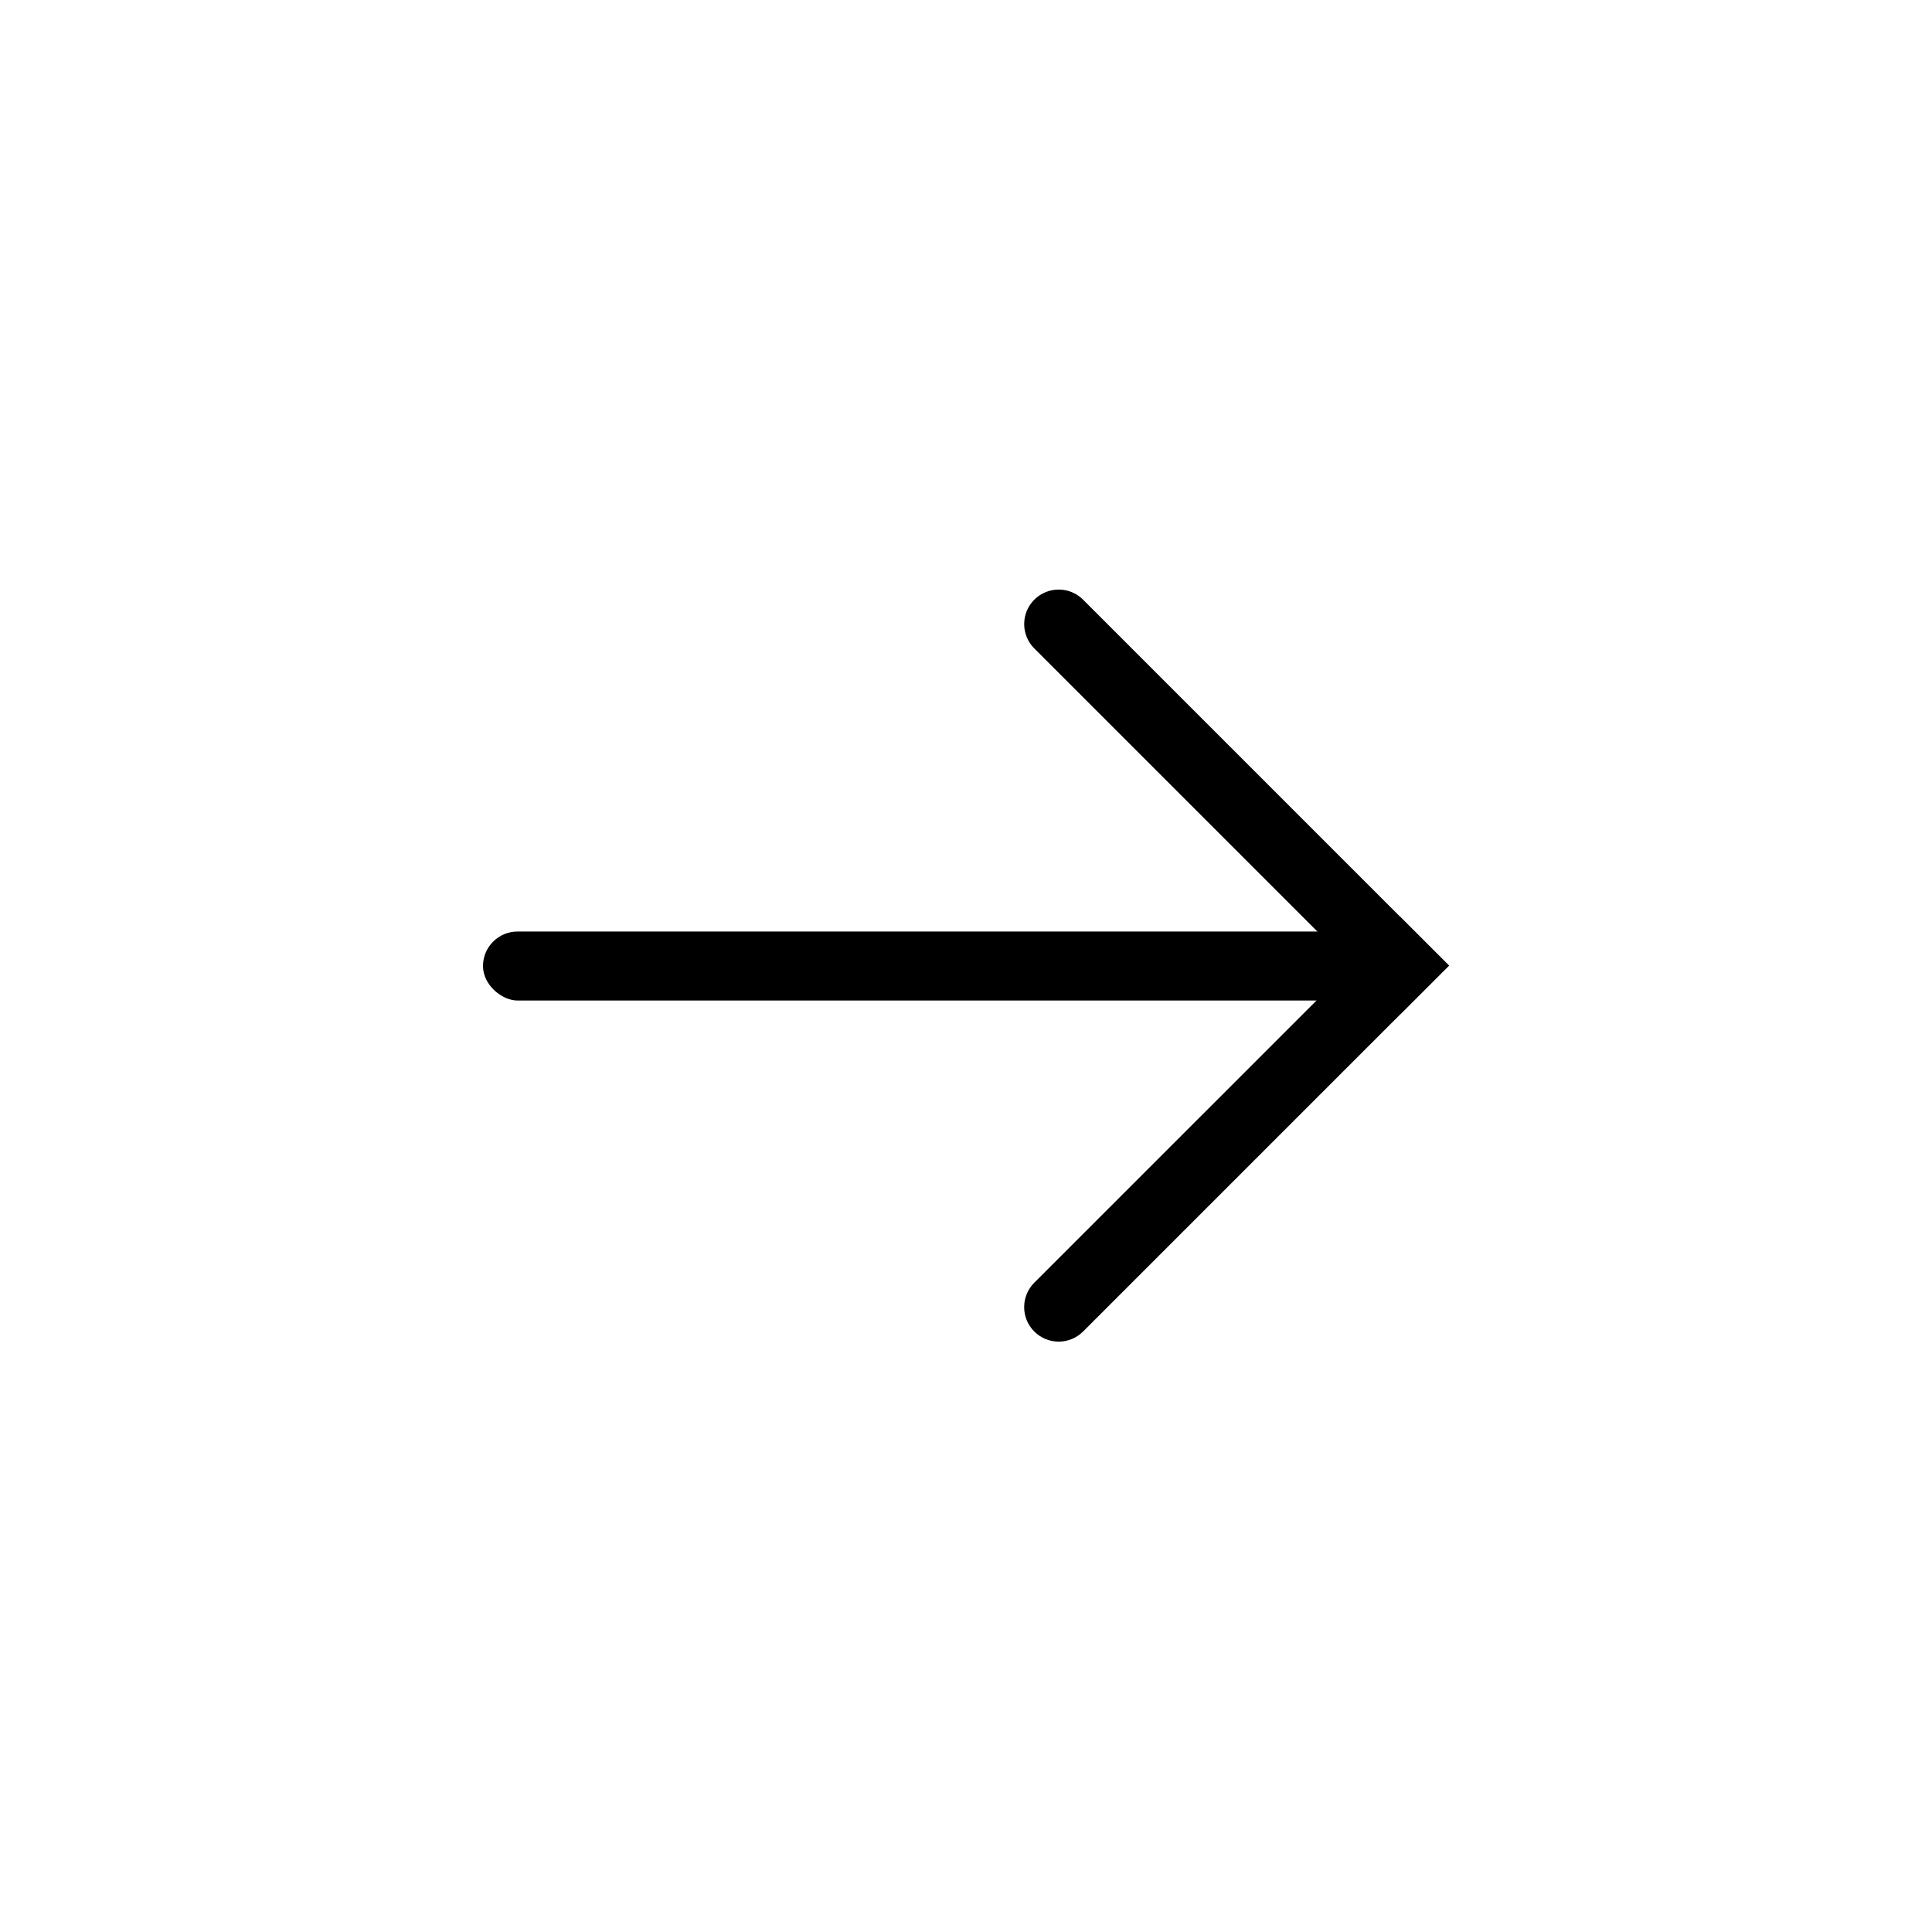<svg width="80" height="80" viewBox="0 0 80 80" fill="none" xmlns="http://www.w3.org/2000/svg">
<rect width="2.857" height="37.143" rx="1.429" transform="matrix(4.37114e-08 -1 -1 -4.37114e-08 57.143 41.43)" fill="black"/>
<path d="M44.848 24.831C44.29 24.273 43.386 24.273 42.828 24.831C42.27 25.388 42.27 26.293 42.828 26.851L57.98 42.003L60 39.983L44.848 24.831Z" fill="black"/>
<path d="M42.827 53.115C42.269 53.673 42.269 54.577 42.827 55.135C43.385 55.693 44.29 55.693 44.848 55.135L60 39.983L57.98 37.963L42.827 53.115Z" fill="black"/>
</svg>

